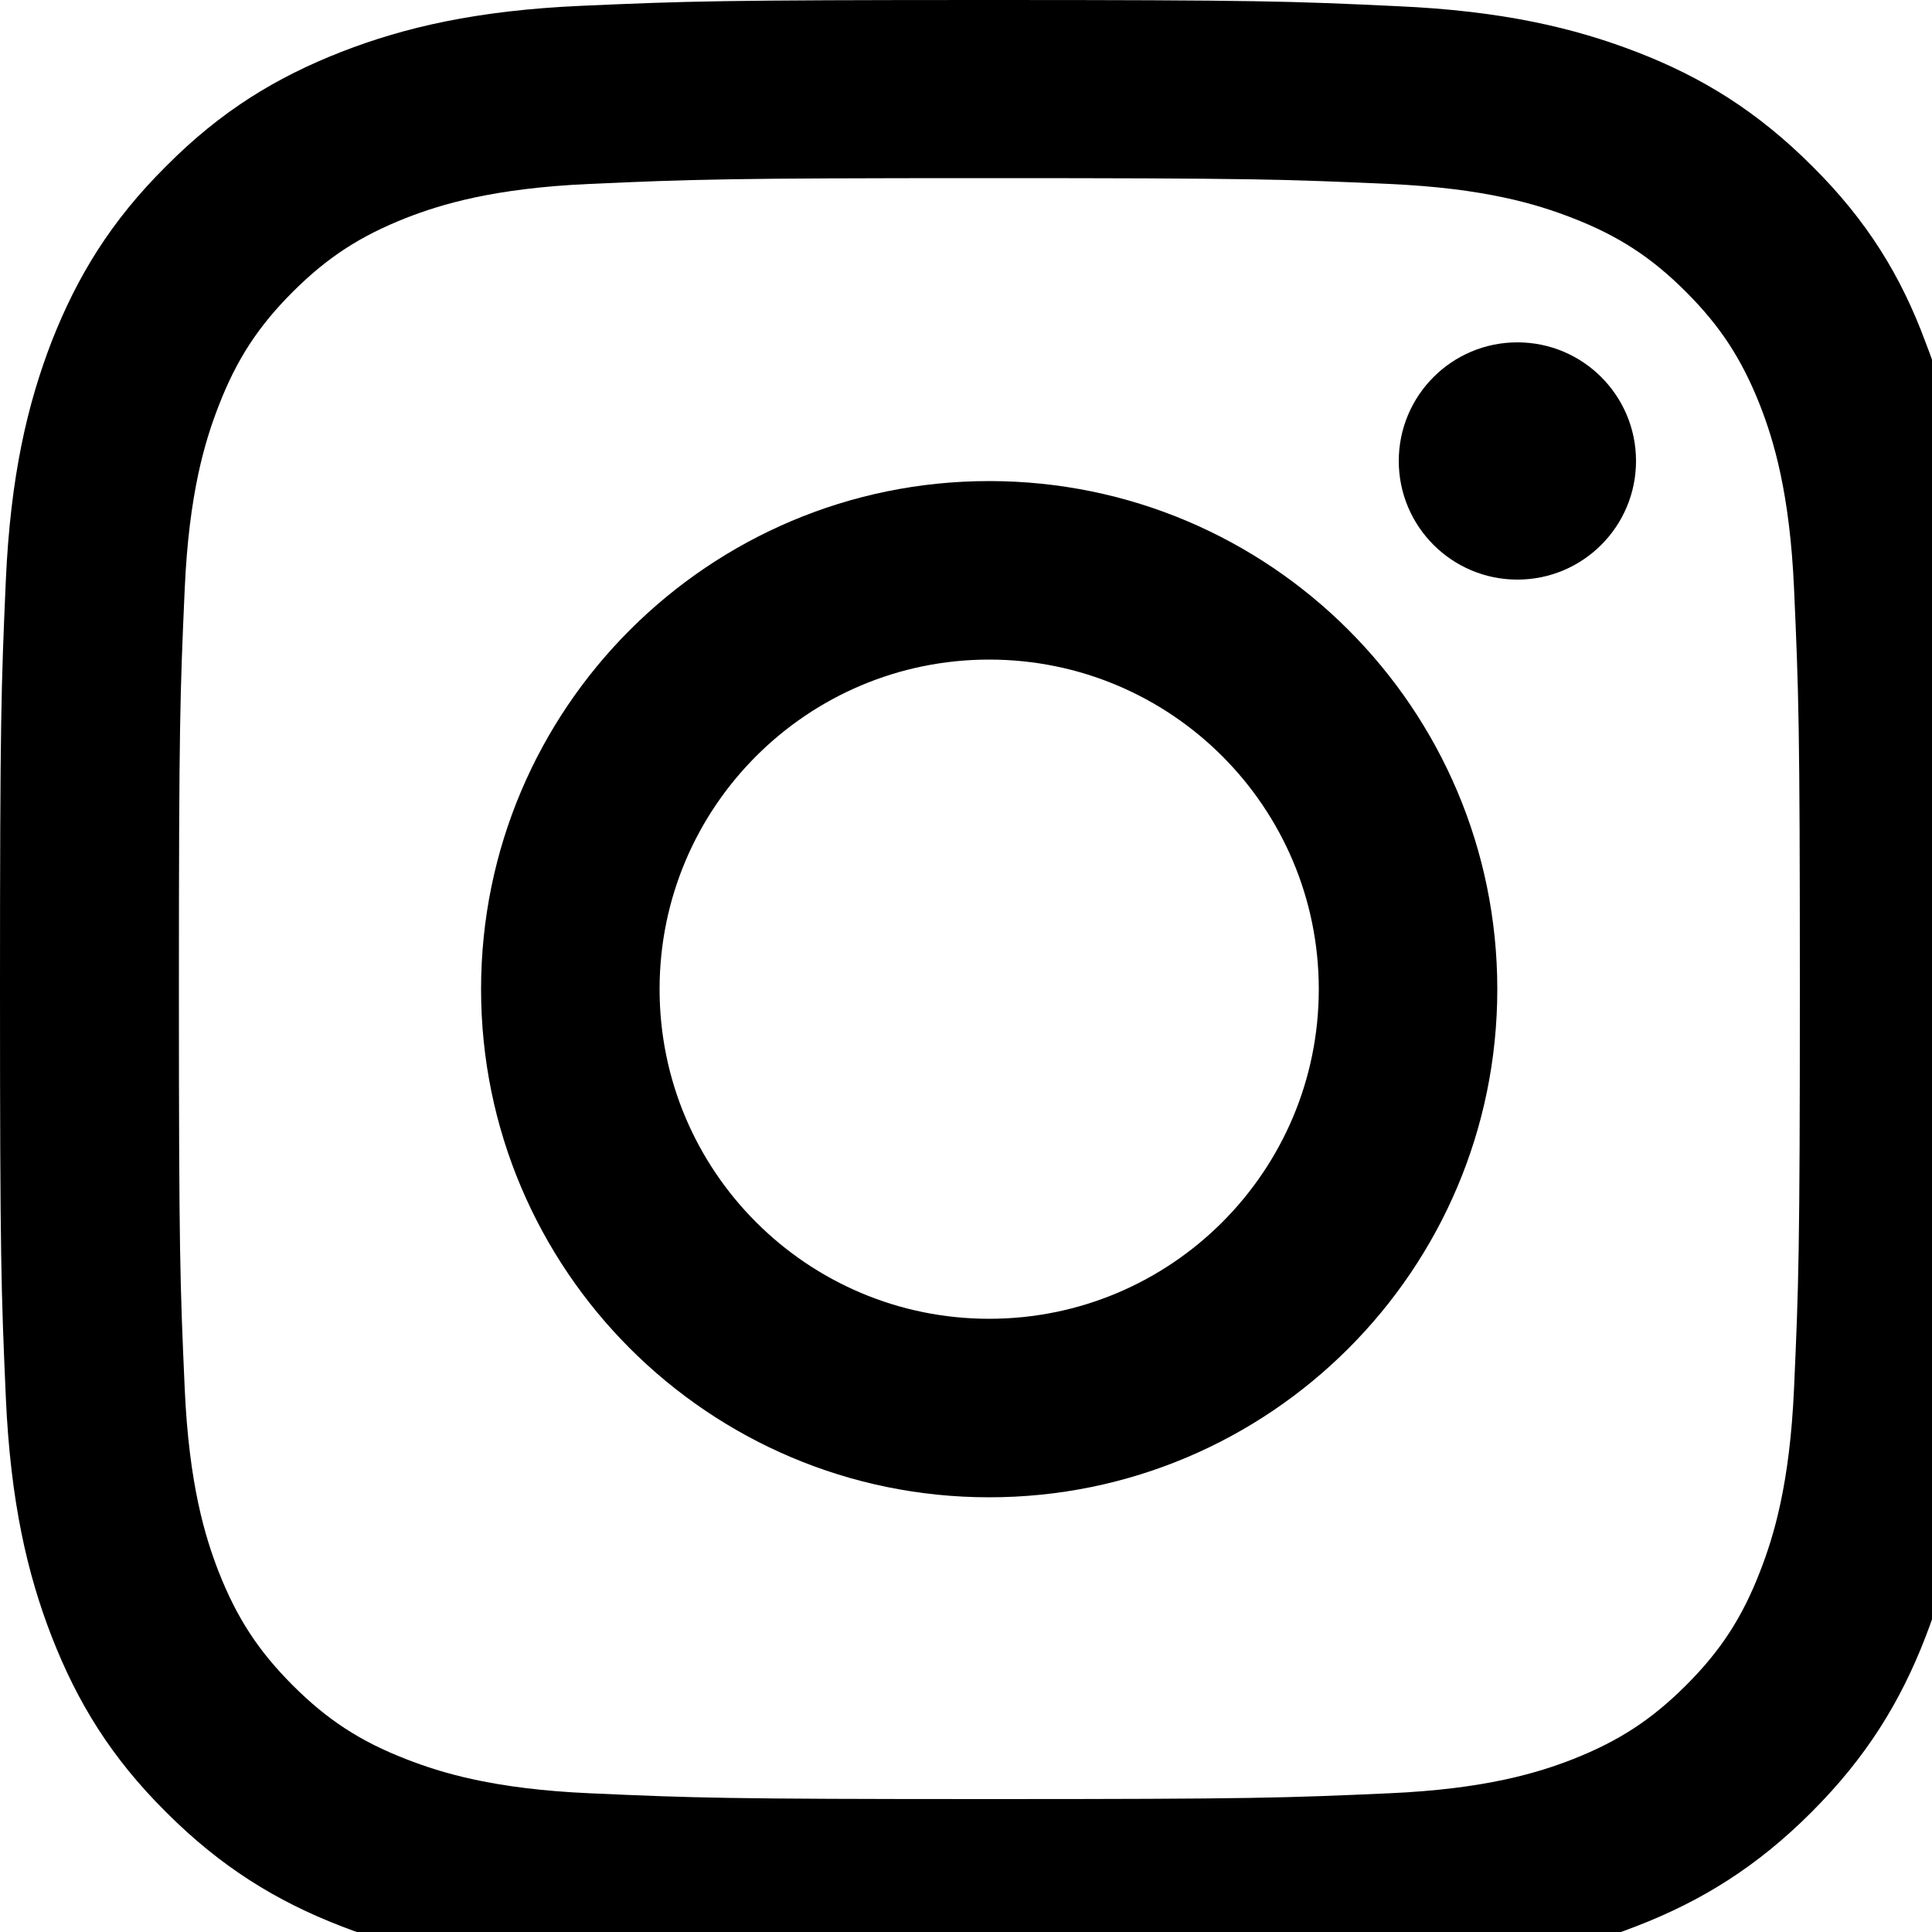 <svg xmlns="http://www.w3.org/2000/svg" version="1.1" viewBox="0 0 1000 1000">
  <path class="svg-font" d="M512 92.2c136.8 0 153 0.6 206.8 3 50 2.2 77 10.6 95 17.6 23.8 9.2 41 20.4 58.8 38.2 18 18 29 35 38.4 58.8 7 18 15.4 45.2 17.6 95 2.4 54 3 70.2 3 206.8s-0.6 153-3 206.8c-2.2 50-10.6 77-17.6 95-9.2 23.8-20.4 41-38.2 58.8-18 18-35 29-58.8 38.4-18 7-45.2 15.4-95 17.6-54 2.4-70.2 3-206.8 3s-153-0.6-206.8-3c-50-2.2-77-10.6-95-17.6-23.8-9.2-41-20.4-58.8-38.2-18-18-29-35-38.4-58.8-7-18-15.4-45.2-17.6-95-2.4-54-3-70.2-3-206.8s0.6-153 3-206.8c2.2-50 10.6-77 17.6-95 9.2-23.8 20.4-41 38.2-58.8 18-18 35-29 58.8-38.4 18-7 45.2-15.4 95-17.6 53.8-2.4 70-3 206.8-3zM512 0c-139 0-156.4 0.6-211 3-54.4 2.4-91.8 11.2-124.2 23.8-33.8 13.2-62.4 30.6-90.8 59.2-28.6 28.4-46 57-59.2 90.6-12.6 32.6-21.4 69.8-23.8 124.2-2.4 54.8-3 72.2-3 211.2s0.6 156.4 3 211c2.4 54.4 11.2 91.8 23.8 124.2 13.2 33.8 30.6 62.4 59.2 90.8 28.4 28.4 57 46 90.6 59 32.6 12.6 69.8 21.4 124.2 23.8 54.6 2.4 72 3 211 3s156.4-0.6 211-3c54.4-2.4 91.8-11.2 124.2-23.8 33.6-13 62.2-30.6 90.6-59s46-57 59-90.6c12.6-32.6 21.4-69.8 23.8-124.2 2.4-54.6 3-72 3-211s-0.6-156.4-3-211c-2.4-54.4-11.2-91.8-23.8-124.2-12.6-34-30-62.6-58.6-91-28.4-28.4-57-46-90.6-59-32.6-12.6-69.8-21.4-124.2-23.8-54.8-2.6-72.2-3.2-211.2-3.2v0z" />
  <path class="svg-font" d="M512 249c-145.2 0-263 117.8-263 263s117.8 263 263 263 263-117.8 263-263c0-145.2-117.8-263-263-263zM512 682.6c-94.2 0-170.6-76.4-170.6-170.6s76.4-170.6 170.6-170.6c94.2 0 170.6 76.4 170.6 170.6s-76.4 170.6-170.6 170.6z" />
  <path class="svg-font" d="M846.8 238.6c0 33.91-27.49 61.4-61.4 61.4s-61.4-27.49-61.4-61.4c0-33.91 27.49-61.4 61.4-61.4s61.4 27.49 61.4 61.4z" />
</svg>
